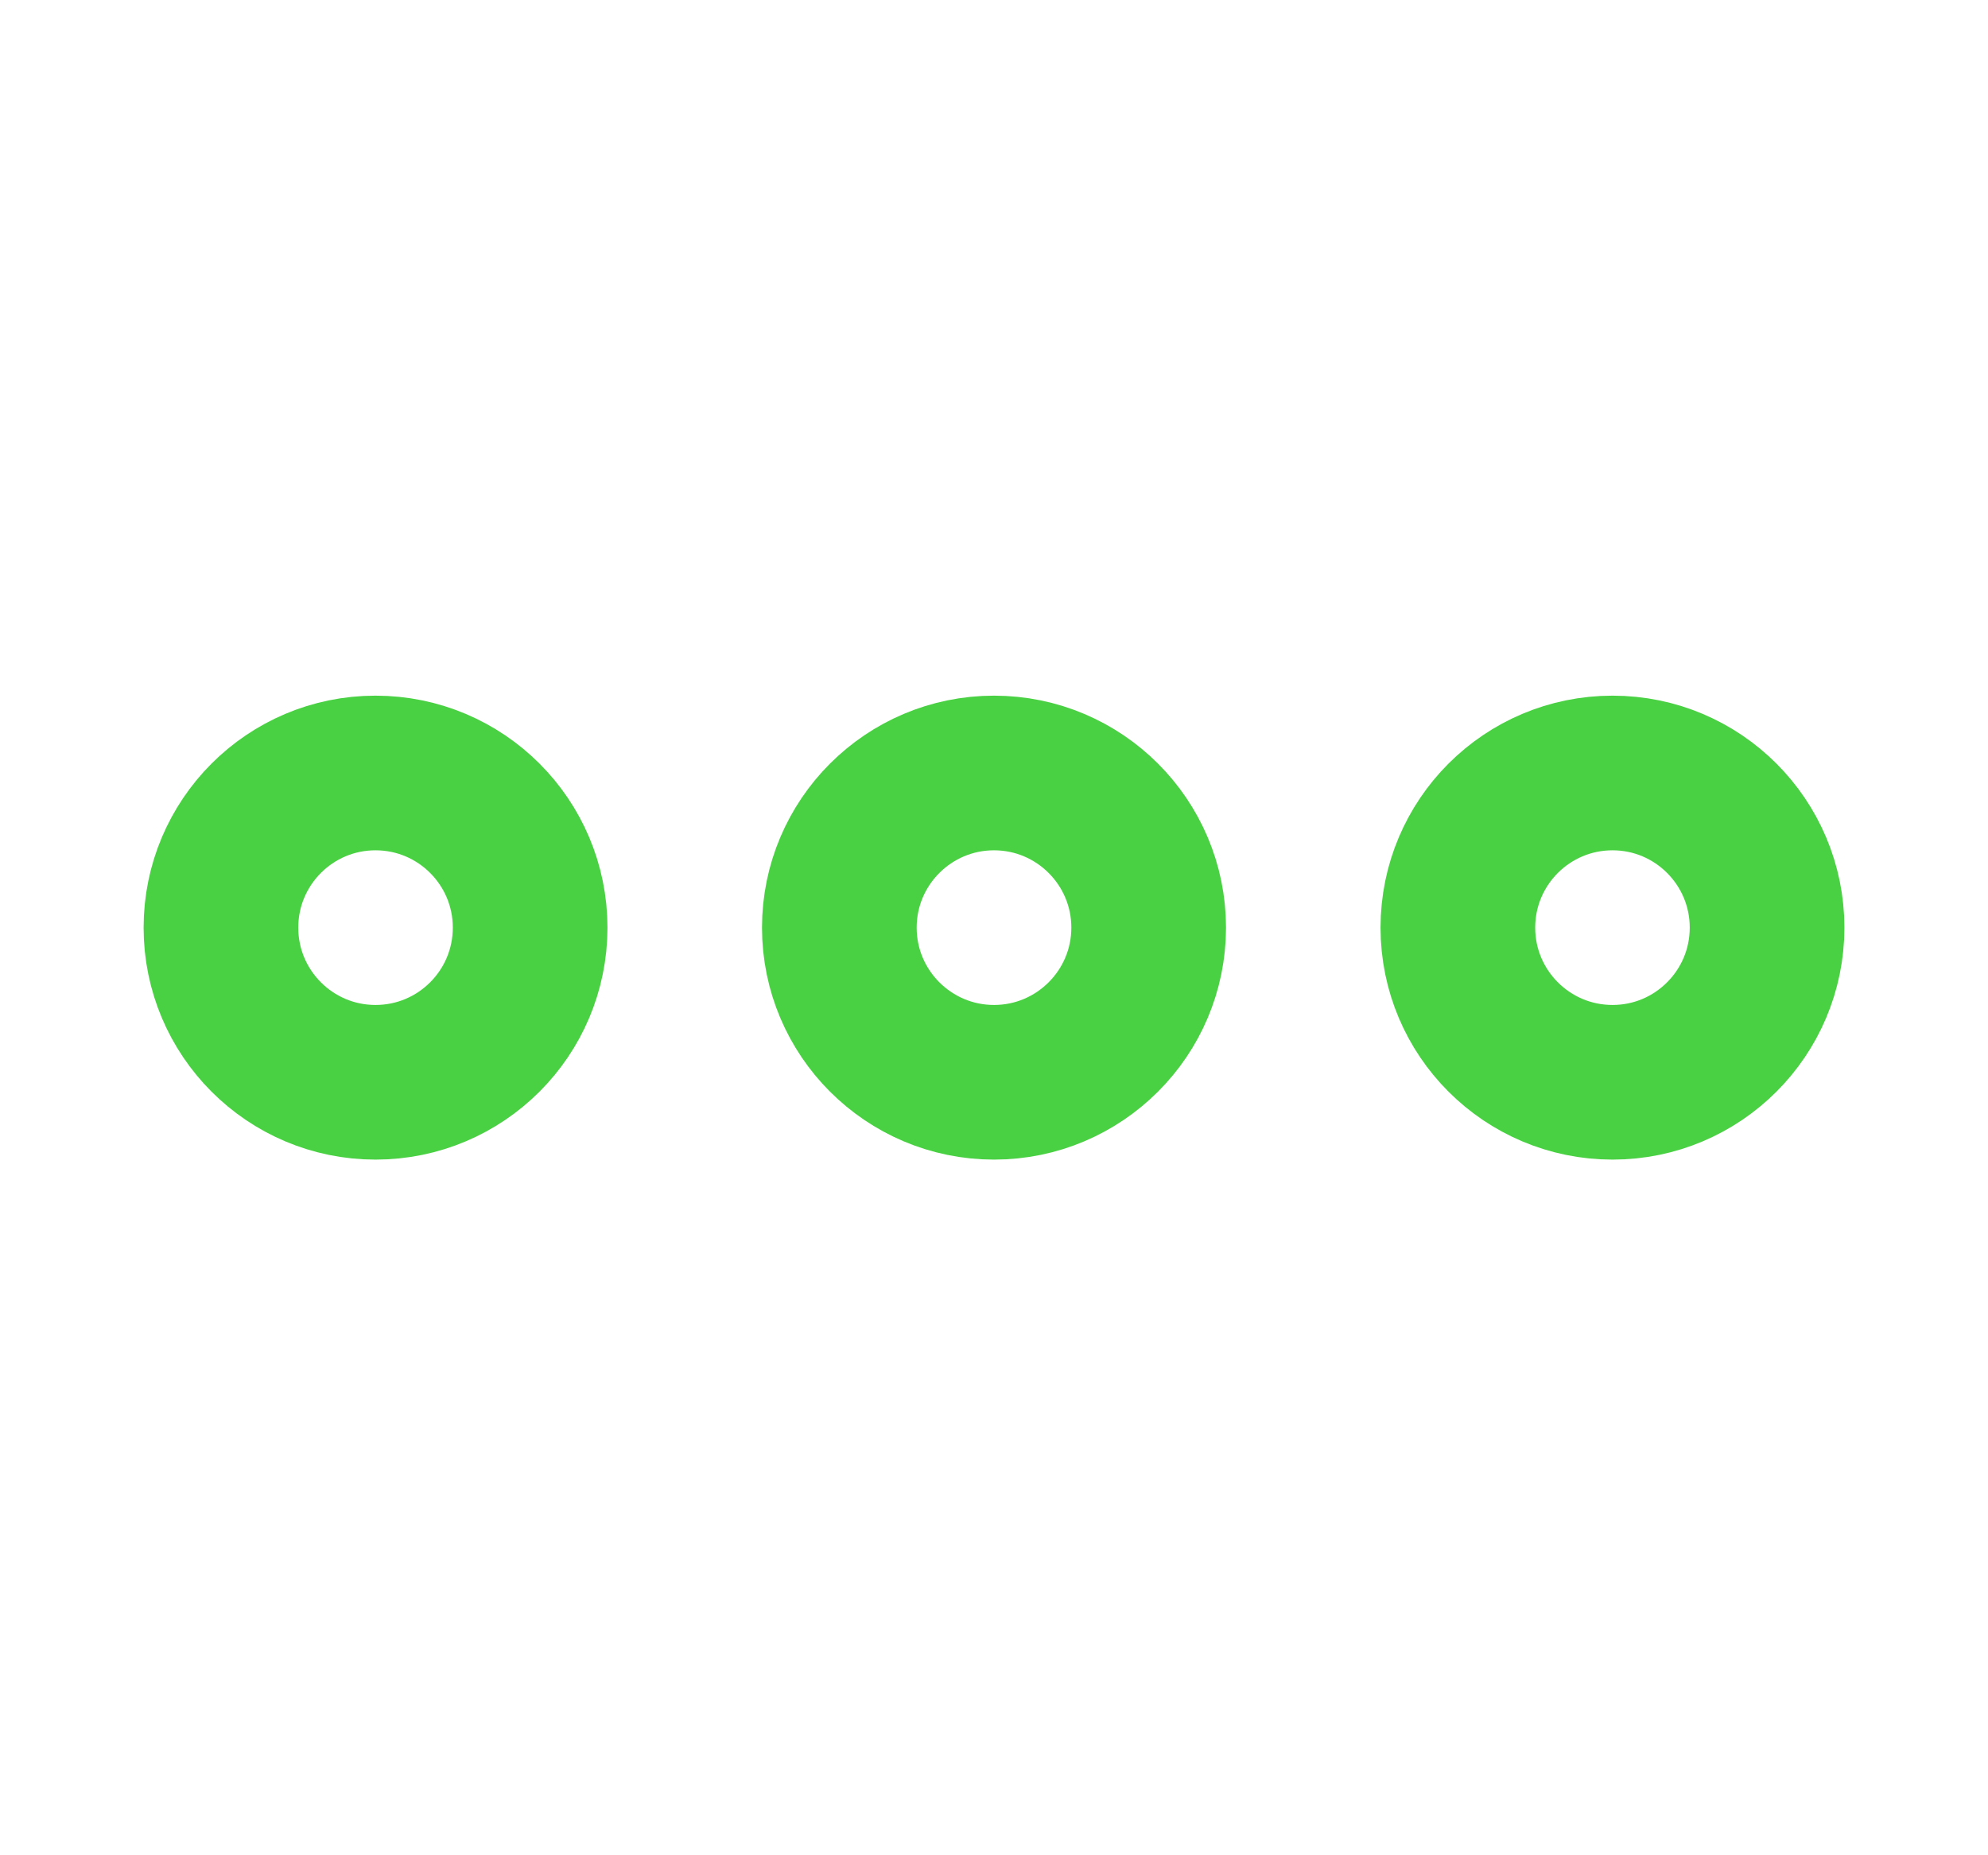 <svg width="15" height="14" viewBox="0 0 15 14" fill="none" xmlns="http://www.w3.org/2000/svg">
<path fill-rule="evenodd" clip-rule="evenodd" d="M7.5 8.167C8.144 8.167 8.667 7.644 8.667 7C8.667 6.356 8.144 5.833 7.5 5.833C6.856 5.833 6.333 6.356 6.333 7C6.333 7.644 6.856 8.167 7.5 8.167Z" stroke="#4AD143" stroke-width="1.167" stroke-linecap="round" stroke-linejoin="round"/>
<path fill-rule="evenodd" clip-rule="evenodd" d="M12.167 8.167C12.811 8.167 13.333 7.644 13.333 7C13.333 6.356 12.811 5.833 12.167 5.833C11.522 5.833 11 6.356 11 7C11 7.644 11.522 8.167 12.167 8.167Z" stroke="#4AD143" stroke-width="1.167" stroke-linecap="round" stroke-linejoin="round"/>
<path fill-rule="evenodd" clip-rule="evenodd" d="M2.833 8.167C3.478 8.167 4 7.644 4 7C4 6.356 3.478 5.833 2.833 5.833C2.189 5.833 1.667 6.356 1.667 7C1.667 7.644 2.189 8.167 2.833 8.167Z" stroke="#4AD143" stroke-width="1.167" stroke-linecap="round" stroke-linejoin="round"/>
</svg>
